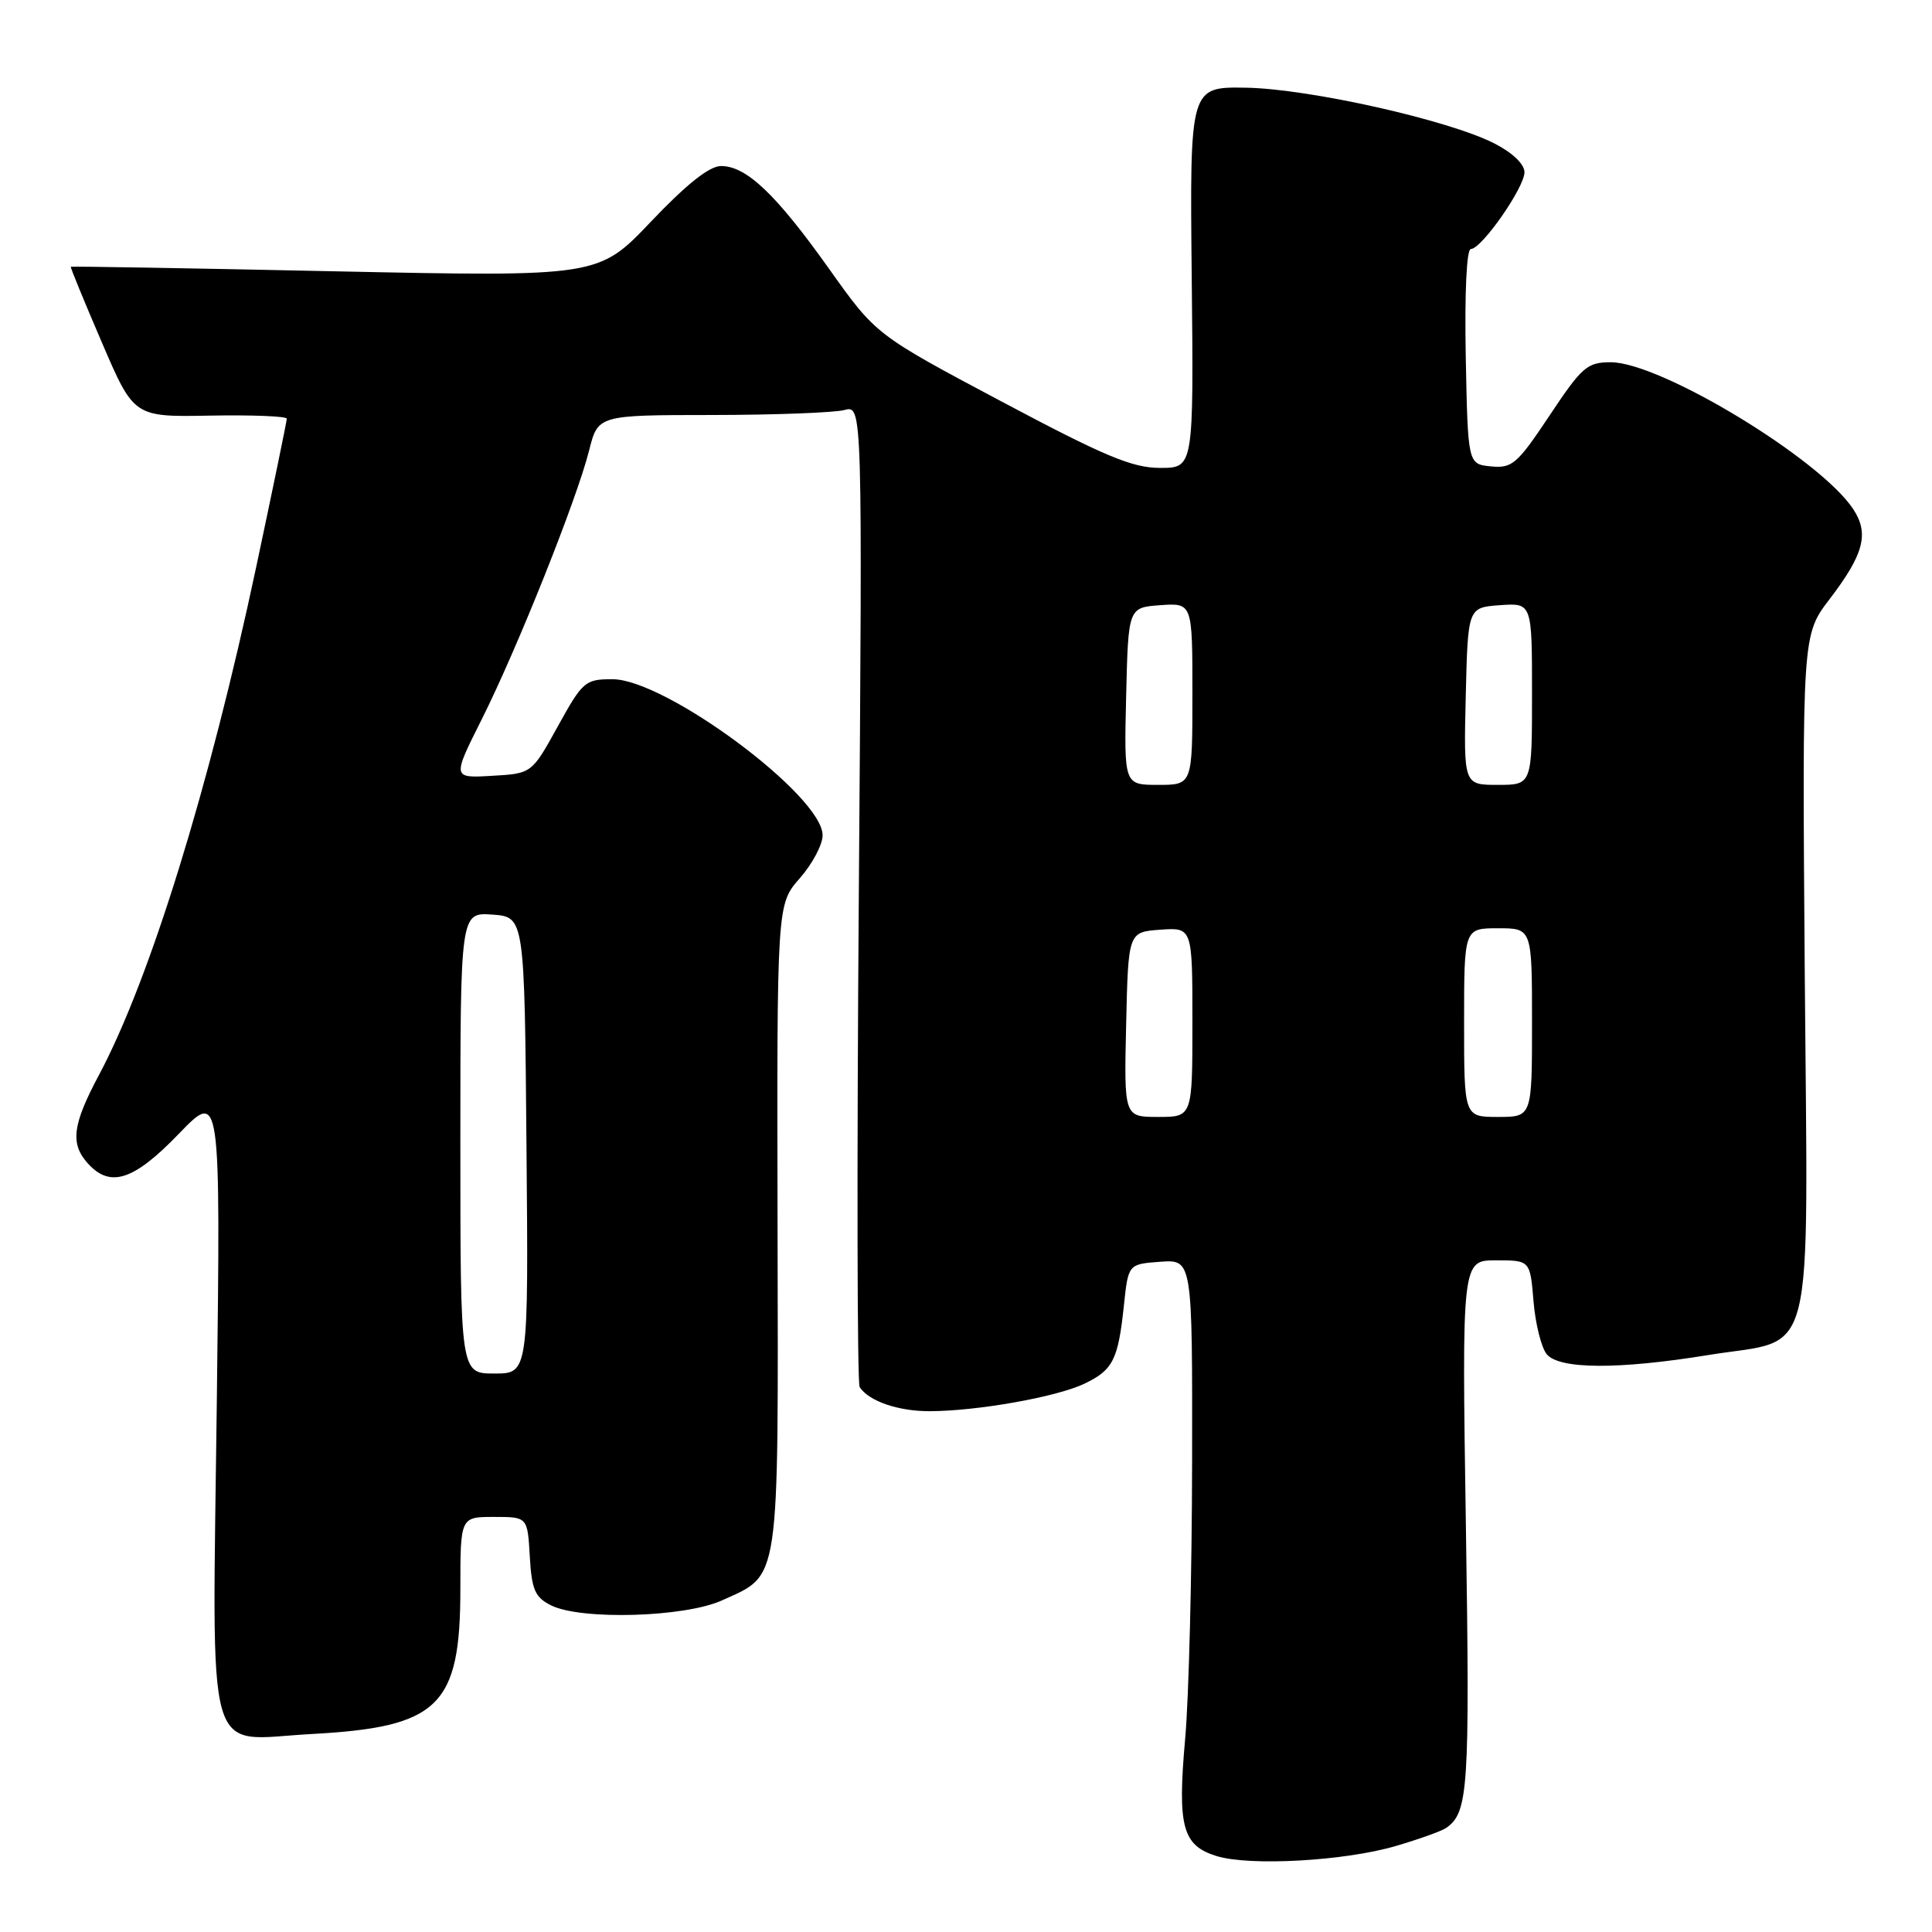 <?xml version="1.0" encoding="UTF-8" standalone="no"?>
<!DOCTYPE svg PUBLIC "-//W3C//DTD SVG 1.1//EN" "http://www.w3.org/Graphics/SVG/1.1/DTD/svg11.dtd" >
<svg xmlns="http://www.w3.org/2000/svg" xmlns:xlink="http://www.w3.org/1999/xlink" version="1.1" viewBox="0 0 256 256">
 <g >
 <path fill="currentColor"
d=" M 185.00 244.59 C 188.03 243.70 190.99 242.64 191.59 242.23 C 194.57 240.22 194.77 237.12 194.24 202.32 C 193.70 167.00 193.70 167.00 198.23 167.00 C 202.75 167.00 202.75 167.00 203.20 172.44 C 203.45 175.43 204.24 178.58 204.95 179.44 C 206.62 181.45 214.46 181.49 226.42 179.54 C 240.75 177.22 239.55 181.98 239.14 129.05 C 238.80 84.14 238.80 84.14 242.43 79.39 C 246.97 73.45 247.69 70.71 245.58 67.49 C 241.23 60.84 220.04 48.00 213.43 48.00 C 210.31 48.00 209.61 48.61 205.33 55.05 C 201.04 61.49 200.38 62.07 197.57 61.80 C 194.50 61.50 194.50 61.50 194.22 47.25 C 194.06 38.82 194.33 33.00 194.89 33.00 C 196.31 33.00 202.00 24.86 202.00 22.82 C 202.00 21.75 200.41 20.23 198.00 19.00 C 191.92 15.90 173.46 11.76 165.08 11.62 C 157.65 11.50 157.65 11.50 157.91 36.75 C 158.17 62.00 158.17 62.00 153.72 62.00 C 150.04 62.00 146.38 60.47 132.67 53.18 C 116.07 44.36 116.07 44.36 109.85 35.61 C 102.83 25.74 98.90 22.00 95.55 22.00 C 94.00 22.00 91.00 24.38 86.28 29.34 C 79.31 36.68 79.31 36.68 44.40 35.95 C 25.21 35.54 9.44 35.27 9.38 35.35 C 9.31 35.43 11.16 39.95 13.50 45.38 C 17.74 55.26 17.74 55.26 27.87 55.07 C 33.44 54.97 38.00 55.15 38.00 55.48 C 38.00 55.80 36.18 64.64 33.95 75.12 C 27.73 104.37 19.85 129.82 13.11 142.45 C 9.59 149.05 9.28 151.55 11.65 154.17 C 14.61 157.44 17.72 156.43 23.68 150.25 C 29.23 144.50 29.23 144.50 28.73 185.70 C 28.14 234.70 26.96 230.54 41.23 229.77 C 58.16 228.86 61.00 226.10 61.00 210.55 C 61.00 201.00 61.00 201.00 65.45 201.00 C 69.90 201.00 69.90 201.00 70.20 206.23 C 70.45 210.64 70.89 211.65 73.00 212.71 C 76.95 214.70 90.72 214.31 95.67 212.06 C 103.42 208.54 103.13 210.46 103.03 162.50 C 102.94 119.83 102.94 119.83 105.97 116.38 C 107.64 114.48 109.00 111.92 109.00 110.68 C 109.00 105.44 88.20 90.00 81.15 90.00 C 77.53 90.00 77.20 90.29 73.91 96.25 C 70.46 102.50 70.46 102.50 65.19 102.80 C 59.92 103.11 59.92 103.11 63.84 95.30 C 68.54 85.92 76.42 66.20 78.06 59.69 C 79.24 55.00 79.24 55.00 94.37 54.99 C 102.69 54.98 110.58 54.68 111.89 54.33 C 114.28 53.69 114.28 53.69 113.80 118.29 C 113.53 153.82 113.58 183.30 113.91 183.80 C 115.13 185.66 119.01 187.00 123.18 186.99 C 129.45 186.98 139.94 185.12 143.64 183.37 C 147.47 181.55 148.16 180.21 148.92 173.00 C 149.50 167.50 149.50 167.50 153.75 167.19 C 158.00 166.89 158.00 166.89 157.96 193.69 C 157.94 208.44 157.53 224.95 157.04 230.40 C 156.00 242.05 156.67 244.54 161.21 245.94 C 165.64 247.30 178.23 246.59 185.00 244.59 Z  M 61.00 151.44 C 61.00 120.89 61.00 120.89 65.25 121.19 C 69.50 121.50 69.50 121.50 69.76 151.75 C 70.03 182.00 70.03 182.00 65.51 182.00 C 61.00 182.00 61.00 182.00 61.00 151.44 Z  M 149.22 135.75 C 149.50 123.50 149.50 123.50 153.75 123.19 C 158.00 122.89 158.00 122.89 158.00 135.44 C 158.00 148.00 158.00 148.00 153.47 148.00 C 148.94 148.00 148.94 148.00 149.22 135.75 Z  M 194.00 135.50 C 194.00 123.00 194.00 123.00 198.50 123.00 C 203.00 123.00 203.00 123.00 203.00 135.50 C 203.00 148.00 203.00 148.00 198.50 148.00 C 194.00 148.00 194.00 148.00 194.00 135.50 Z  M 149.22 92.25 C 149.50 80.50 149.50 80.50 153.75 80.19 C 158.00 79.89 158.00 79.89 158.00 91.94 C 158.00 104.00 158.00 104.00 153.47 104.00 C 148.94 104.00 148.94 104.00 149.22 92.25 Z  M 194.22 92.25 C 194.50 80.50 194.50 80.50 198.75 80.19 C 203.00 79.89 203.00 79.89 203.00 91.94 C 203.00 104.00 203.00 104.00 198.47 104.00 C 193.94 104.00 193.94 104.00 194.22 92.25 Z "/>
</g>
</svg>